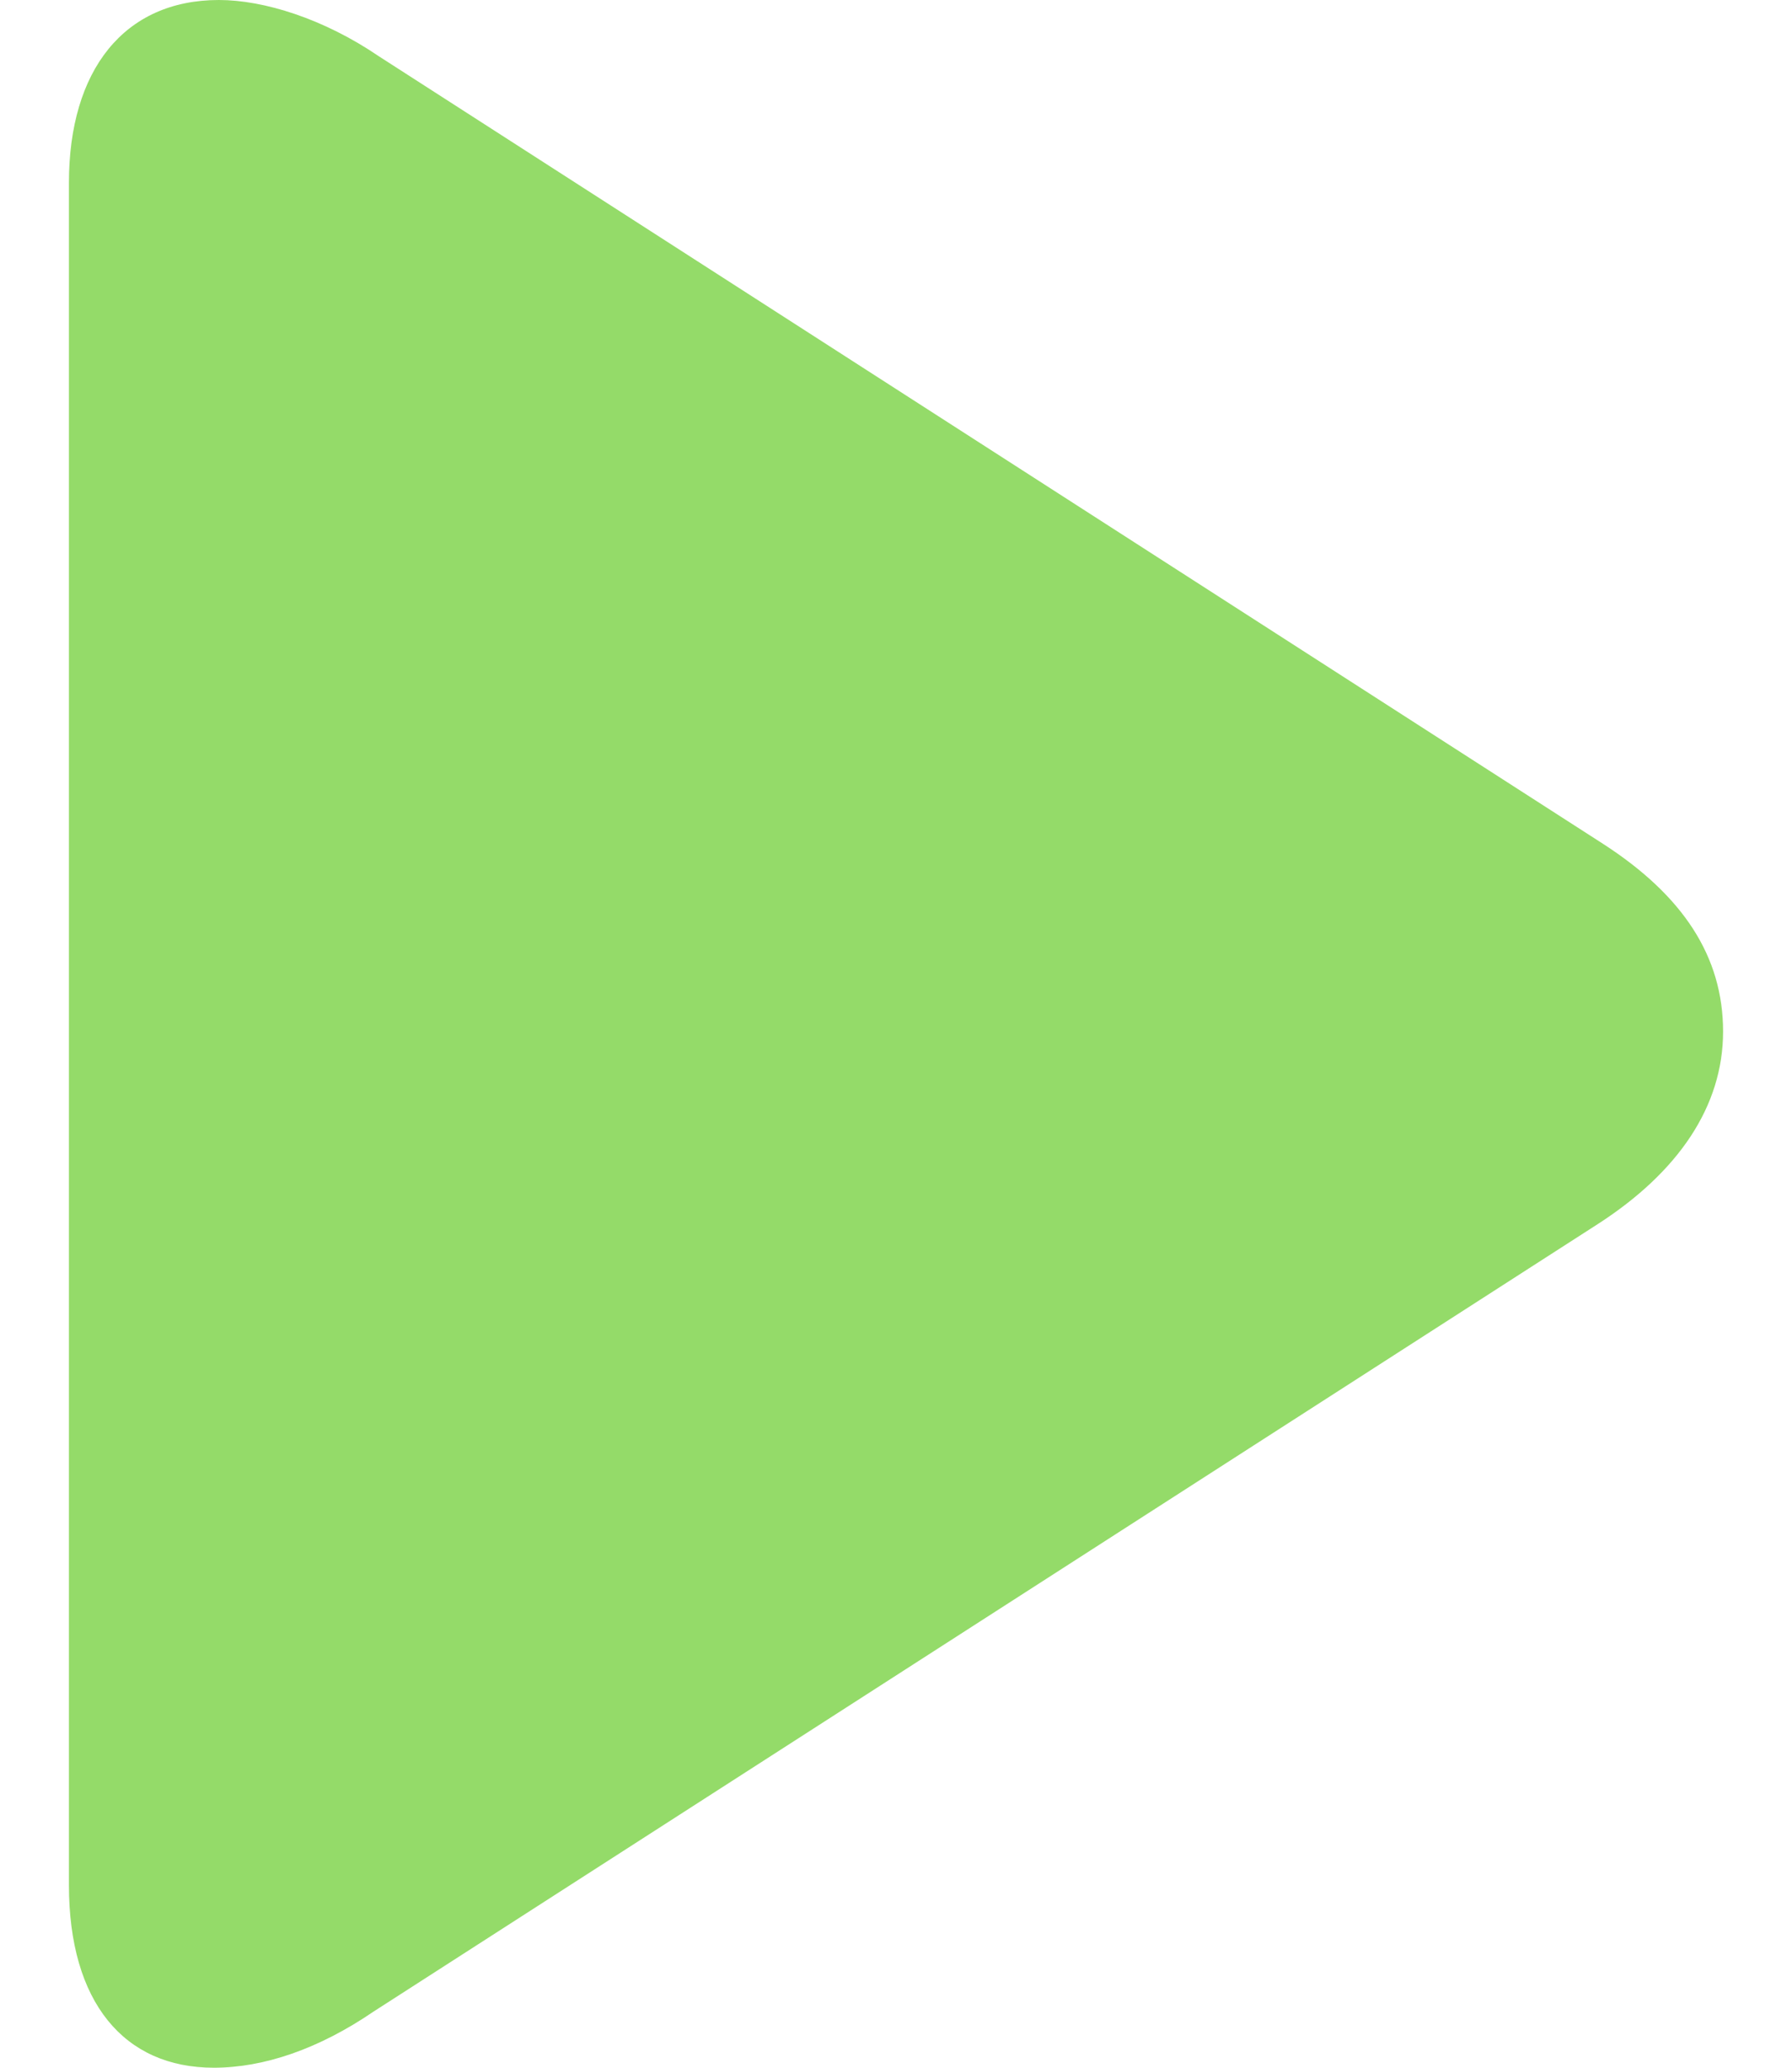 <svg width="13" height="15" viewBox="0 0 13 15" fill="none" xmlns="http://www.w3.org/2000/svg">
<g clip-path="url(#clip0_2_44)">
<path d="M11.63 6.122L2.748 0.408C2.349 0.136 1.914 0 1.588 0C0.899 0 0.5 0.51 0.5 1.327V13.674C0.5 14.524 0.899 15 1.551 15C1.914 15 2.313 14.864 2.711 14.592L11.594 8.878C12.174 8.503 12.5 8.027 12.5 7.483C12.5 6.939 12.21 6.497 11.63 6.122Z" fill="#94DB69"/>
</g>
<defs>
<clipPath id="clip0_2_44">
<rect width="12" height="15" fill="white" transform="translate(0.5)"/>
</clipPath>
</defs>
</svg>
